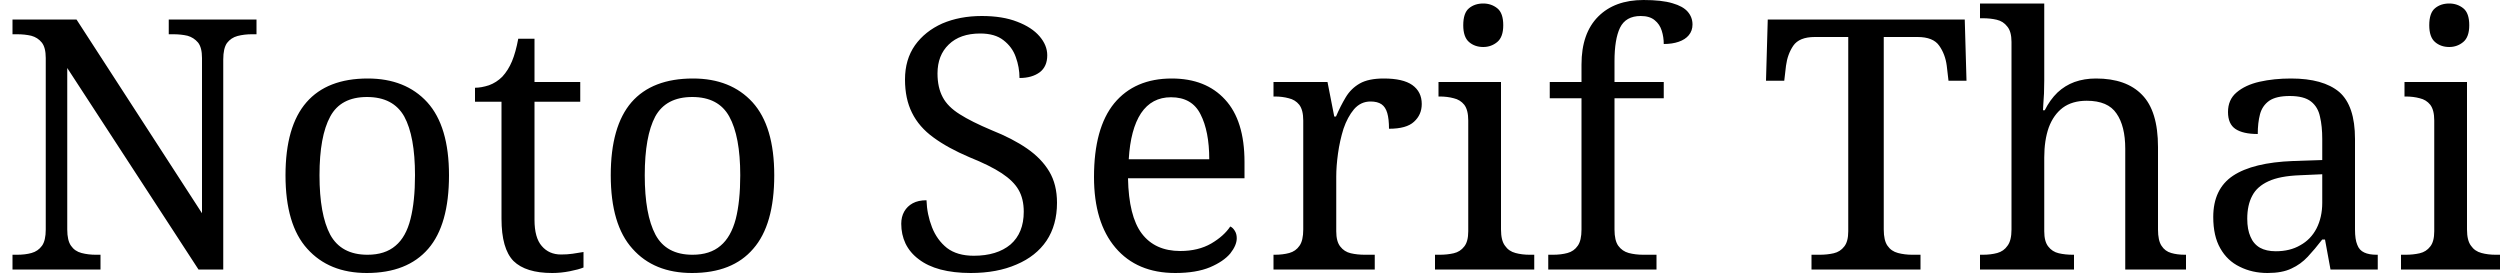 <svg width="100" height="11" viewBox="0 0 100 11" fill="none" xmlns="http://www.w3.org/2000/svg">
<path d="M4.02 10.78H0.5V10.19H0.68C0.9 10.19 1.093 10.167 1.26 10.12C1.433 10.073 1.573 9.977 1.68 9.83C1.78 9.69 1.83 9.473 1.83 9.18V2.32C1.83 2.04 1.777 1.833 1.67 1.7C1.563 1.567 1.423 1.477 1.25 1.43C1.077 1.39 0.887 1.37 0.68 1.37H0.5V0.78H3.06L8.08 8.53V2.32C8.08 2.04 8.027 1.833 7.92 1.7C7.807 1.567 7.667 1.477 7.5 1.43C7.327 1.39 7.137 1.37 6.93 1.37H6.75V0.78H10.26V1.37H10.08C9.873 1.37 9.68 1.393 9.5 1.44C9.327 1.487 9.187 1.58 9.08 1.72C8.98 1.86 8.93 2.08 8.93 2.38V10.78H7.94L2.69 2.72V9.18C2.69 9.473 2.74 9.69 2.84 9.83C2.94 9.977 3.08 10.073 3.26 10.12C3.44 10.167 3.63 10.19 3.83 10.19H4.02V10.78ZM14.67 10.92C13.663 10.92 12.87 10.597 12.29 9.95C11.71 9.31 11.42 8.33 11.42 7.01C11.42 5.703 11.7 4.73 12.26 4.09C12.813 3.457 13.63 3.14 14.71 3.14C15.717 3.14 16.51 3.457 17.09 4.09C17.67 4.73 17.96 5.703 17.96 7.01C17.96 8.33 17.683 9.31 17.13 9.95C16.57 10.597 15.75 10.92 14.67 10.92ZM14.7 10.19C15.167 10.19 15.54 10.07 15.82 9.83C16.1 9.597 16.3 9.24 16.42 8.76C16.54 8.287 16.6 7.703 16.6 7.01C16.6 5.97 16.457 5.187 16.17 4.66C15.877 4.14 15.38 3.88 14.68 3.88C13.98 3.88 13.49 4.14 13.21 4.66C12.923 5.187 12.78 5.97 12.78 7.01C12.78 8.057 12.923 8.85 13.21 9.39C13.503 9.923 14 10.19 14.7 10.19ZM22.09 10.92C21.383 10.92 20.867 10.76 20.54 10.44C20.22 10.113 20.06 9.55 20.06 8.75V4.07H19V3.51C19.167 3.51 19.353 3.477 19.56 3.41C19.76 3.337 19.937 3.223 20.09 3.07C20.25 2.897 20.38 2.69 20.48 2.45C20.58 2.21 20.663 1.91 20.73 1.55H21.38V3.28H23.21V4.07H21.38V8.79C21.38 9.27 21.477 9.62 21.67 9.84C21.863 10.067 22.12 10.18 22.44 10.18C22.607 10.18 22.76 10.17 22.9 10.15C23.04 10.13 23.187 10.107 23.34 10.08V10.7C23.213 10.753 23.03 10.803 22.79 10.85C22.55 10.897 22.317 10.92 22.09 10.92ZM27.68 10.92C26.667 10.92 25.873 10.597 25.3 9.95C24.72 9.31 24.43 8.33 24.43 7.01C24.43 5.703 24.707 4.73 25.26 4.09C25.813 3.457 26.633 3.14 27.72 3.14C28.727 3.14 29.52 3.457 30.1 4.09C30.68 4.73 30.97 5.703 30.97 7.01C30.97 8.33 30.69 9.31 30.13 9.95C29.577 10.597 28.76 10.92 27.68 10.92ZM27.7 10.19C28.167 10.19 28.54 10.07 28.82 9.83C29.1 9.597 29.303 9.24 29.43 8.76C29.55 8.287 29.61 7.703 29.61 7.01C29.61 5.97 29.463 5.187 29.17 4.66C28.883 4.14 28.39 3.88 27.69 3.88C26.99 3.88 26.497 4.14 26.21 4.66C25.93 5.187 25.79 5.97 25.79 7.01C25.79 8.057 25.933 8.85 26.22 9.39C26.507 9.923 27 10.19 27.7 10.19ZM38.83 10.92C38.377 10.92 37.973 10.873 37.62 10.78C37.273 10.687 36.983 10.55 36.75 10.37C36.517 10.197 36.34 9.987 36.22 9.74C36.107 9.5 36.05 9.237 36.05 8.95C36.05 8.763 36.09 8.6 36.17 8.46C36.25 8.32 36.363 8.21 36.51 8.13C36.657 8.05 36.84 8.01 37.06 8.01C37.073 8.39 37.147 8.75 37.28 9.09C37.413 9.43 37.613 9.707 37.88 9.92C38.153 10.127 38.51 10.23 38.95 10.23C39.57 10.23 40.06 10.08 40.42 9.78C40.773 9.473 40.95 9.037 40.95 8.47C40.95 8.123 40.88 7.83 40.74 7.59C40.607 7.357 40.383 7.137 40.07 6.93C39.757 6.723 39.327 6.51 38.78 6.29C38.2 6.043 37.72 5.78 37.34 5.5C36.953 5.22 36.667 4.89 36.48 4.51C36.293 4.137 36.2 3.693 36.2 3.18C36.2 2.647 36.333 2.19 36.6 1.81C36.867 1.437 37.23 1.147 37.69 0.94C38.157 0.74 38.683 0.64 39.27 0.64C39.83 0.64 40.303 0.717 40.69 0.87C41.077 1.017 41.373 1.21 41.58 1.45C41.787 1.69 41.89 1.943 41.89 2.21C41.89 2.51 41.79 2.737 41.59 2.89C41.383 3.043 41.113 3.12 40.78 3.12C40.78 2.833 40.73 2.553 40.63 2.28C40.537 2.013 40.373 1.79 40.14 1.61C39.913 1.43 39.603 1.34 39.21 1.34C38.67 1.34 38.25 1.487 37.95 1.78C37.65 2.067 37.5 2.453 37.5 2.94C37.5 3.313 37.57 3.63 37.71 3.89C37.843 4.143 38.07 4.37 38.39 4.57C38.703 4.77 39.13 4.983 39.67 5.21C40.223 5.43 40.693 5.673 41.08 5.94C41.467 6.207 41.763 6.513 41.97 6.86C42.177 7.207 42.28 7.623 42.28 8.11C42.28 8.703 42.14 9.21 41.86 9.63C41.58 10.043 41.18 10.36 40.66 10.58C40.14 10.807 39.53 10.92 38.83 10.92ZM47.01 10.92C45.99 10.92 45.193 10.583 44.62 9.91C44.047 9.237 43.76 8.293 43.76 7.08C43.76 5.773 44.03 4.79 44.57 4.13C45.117 3.47 45.883 3.14 46.87 3.14C47.777 3.14 48.487 3.42 49 3.98C49.52 4.54 49.78 5.373 49.78 6.48V7.13H45.12C45.14 8.143 45.323 8.88 45.67 9.34C46.023 9.807 46.537 10.04 47.21 10.04C47.69 10.04 48.103 9.94 48.45 9.74C48.79 9.54 49.043 9.313 49.21 9.06C49.277 9.087 49.337 9.143 49.39 9.23C49.443 9.31 49.47 9.41 49.47 9.53C49.47 9.717 49.383 9.92 49.21 10.14C49.03 10.353 48.76 10.537 48.4 10.69C48.033 10.843 47.57 10.92 47.01 10.92ZM45.15 6.37H48.37C48.37 5.623 48.253 5.023 48.02 4.57C47.793 4.117 47.4 3.89 46.84 3.89C46.327 3.89 45.927 4.103 45.64 4.53C45.36 4.957 45.197 5.57 45.15 6.37ZM54.99 10.78H50.94V10.19H50.99C51.203 10.19 51.397 10.167 51.57 10.12C51.743 10.073 51.88 9.977 51.98 9.83C52.08 9.69 52.13 9.473 52.13 9.18V4.82C52.13 4.54 52.077 4.33 51.97 4.19C51.863 4.057 51.723 3.97 51.55 3.93C51.377 3.883 51.19 3.86 50.99 3.86H50.94V3.28H53.1L53.37 4.66H53.44C53.56 4.38 53.69 4.123 53.83 3.89C53.97 3.657 54.157 3.473 54.39 3.34C54.623 3.207 54.943 3.14 55.35 3.14C55.863 3.14 56.243 3.227 56.49 3.4C56.743 3.58 56.87 3.833 56.87 4.16C56.87 4.447 56.767 4.683 56.56 4.87C56.36 5.057 56.027 5.15 55.56 5.15C55.56 4.89 55.537 4.68 55.49 4.52C55.443 4.36 55.367 4.243 55.26 4.17C55.153 4.097 55.007 4.06 54.82 4.06C54.56 4.06 54.34 4.163 54.16 4.37C53.987 4.577 53.847 4.837 53.74 5.15C53.64 5.47 53.567 5.8 53.52 6.14C53.473 6.48 53.45 6.787 53.45 7.06V9.25C53.45 9.523 53.503 9.727 53.61 9.86C53.717 10 53.857 10.09 54.03 10.13C54.203 10.17 54.393 10.19 54.6 10.19H54.99V10.78ZM61.37 10.78H57.4V10.19H57.58C57.787 10.19 57.977 10.17 58.15 10.13C58.323 10.09 58.463 10 58.57 9.86C58.677 9.727 58.73 9.523 58.73 9.25V4.82C58.73 4.54 58.677 4.33 58.57 4.19C58.463 4.057 58.323 3.97 58.15 3.93C57.977 3.883 57.787 3.86 57.58 3.86H57.54V3.28H60.04V9.18C60.04 9.473 60.093 9.69 60.2 9.83C60.3 9.977 60.44 10.073 60.62 10.12C60.793 10.167 60.983 10.19 61.19 10.19H61.37V10.78ZM59.33 1.88C59.103 1.88 58.913 1.813 58.76 1.68C58.607 1.547 58.53 1.323 58.53 1.01C58.53 0.683 58.607 0.457 58.76 0.33C58.913 0.203 59.103 0.14 59.33 0.14C59.543 0.14 59.73 0.203 59.89 0.33C60.05 0.457 60.13 0.683 60.13 1.01C60.13 1.323 60.05 1.547 59.89 1.68C59.73 1.813 59.543 1.88 59.33 1.88ZM66.26 10.78H61.93V10.19H62.12C62.333 10.19 62.527 10.167 62.7 10.12C62.873 10.073 63.01 9.977 63.11 9.83C63.21 9.69 63.26 9.473 63.26 9.18V3.93H61.99V3.28H63.26V2.58C63.26 1.747 63.483 1.107 63.93 0.66C64.37 0.22 64.973 0 65.74 0C66.227 0 66.613 0.043 66.9 0.13C67.18 0.21 67.383 0.323 67.51 0.47C67.637 0.617 67.7 0.787 67.7 0.98C67.7 1.147 67.65 1.29 67.55 1.41C67.457 1.523 67.323 1.61 67.15 1.67C66.977 1.73 66.777 1.76 66.55 1.76C66.55 1.573 66.523 1.397 66.47 1.23C66.417 1.057 66.323 0.917 66.19 0.81C66.057 0.697 65.87 0.64 65.63 0.64C65.23 0.64 64.953 0.797 64.8 1.11C64.653 1.417 64.58 1.863 64.58 2.45V3.28H66.55V3.93H64.58V9.18C64.58 9.473 64.63 9.69 64.73 9.83C64.837 9.977 64.977 10.073 65.15 10.12C65.33 10.167 65.523 10.19 65.73 10.19H66.26V10.78ZM76.82 10.78H72.46V10.19H72.78C72.987 10.19 73.177 10.17 73.35 10.13C73.523 10.09 73.663 10 73.77 9.86C73.877 9.727 73.93 9.523 73.93 9.25V1.48H72.59C72.177 1.48 71.89 1.597 71.73 1.83C71.577 2.057 71.48 2.323 71.44 2.63L71.37 3.23H70.64L70.71 0.78H78.59L78.66 3.23H77.94L77.87 2.63C77.83 2.323 77.73 2.057 77.57 1.83C77.41 1.597 77.12 1.48 76.7 1.48H75.35V9.18C75.35 9.473 75.4 9.69 75.5 9.83C75.6 9.977 75.74 10.073 75.92 10.12C76.1 10.167 76.29 10.19 76.49 10.19H76.82V10.78ZM82.96 10.78H79.2V10.19H79.31C79.523 10.19 79.717 10.167 79.89 10.12C80.063 10.073 80.2 9.977 80.3 9.83C80.407 9.69 80.46 9.473 80.46 9.18V1.68C80.46 1.4 80.403 1.193 80.29 1.06C80.183 0.92 80.043 0.83 79.87 0.79C79.703 0.75 79.517 0.73 79.31 0.73H79.2V0.14H81.77V3.22C81.77 3.387 81.767 3.56 81.76 3.74C81.747 3.927 81.737 4.083 81.73 4.21C81.723 4.343 81.72 4.41 81.72 4.41H81.79C81.93 4.13 82.1 3.893 82.3 3.7C82.5 3.513 82.727 3.373 82.98 3.28C83.24 3.187 83.527 3.14 83.84 3.14C84.647 3.14 85.26 3.357 85.68 3.79C86.107 4.223 86.32 4.92 86.32 5.88V9.18C86.32 9.473 86.367 9.69 86.46 9.83C86.553 9.977 86.683 10.073 86.85 10.12C87.01 10.167 87.193 10.19 87.4 10.19H87.44V10.78H85.01V5.95C85.01 5.343 84.893 4.873 84.66 4.54C84.433 4.2 84.037 4.03 83.47 4.03C83.083 4.03 82.763 4.123 82.51 4.31C82.263 4.497 82.077 4.76 81.95 5.1C81.83 5.44 81.77 5.84 81.77 6.3V9.25C81.77 9.523 81.823 9.727 81.93 9.86C82.037 10 82.177 10.09 82.35 10.13C82.523 10.17 82.713 10.19 82.92 10.19H82.96V10.78ZM90.7 10.92C90.293 10.92 89.923 10.837 89.59 10.67C89.257 10.51 88.997 10.263 88.81 9.93C88.623 9.603 88.53 9.187 88.53 8.68C88.53 7.933 88.793 7.383 89.32 7.03C89.853 6.677 90.657 6.48 91.73 6.44L92.89 6.4V5.56C92.89 5.22 92.86 4.923 92.8 4.67C92.747 4.41 92.627 4.207 92.44 4.06C92.253 3.913 91.97 3.84 91.59 3.84C91.23 3.84 90.957 3.903 90.77 4.03C90.583 4.163 90.46 4.343 90.4 4.57C90.34 4.797 90.31 5.06 90.31 5.36C89.917 5.36 89.62 5.293 89.42 5.16C89.22 5.027 89.12 4.8 89.12 4.48C89.12 4.153 89.233 3.893 89.46 3.7C89.693 3.5 90 3.357 90.38 3.27C90.767 3.183 91.187 3.14 91.64 3.14C92.5 3.14 93.143 3.32 93.57 3.68C93.99 4.047 94.2 4.673 94.2 5.56V9.18C94.2 9.447 94.23 9.65 94.29 9.79C94.343 9.937 94.437 10.04 94.57 10.1C94.697 10.16 94.863 10.19 95.07 10.19H95.11V10.78H93.22L93 9.58H92.89C92.69 9.84 92.497 10.07 92.31 10.27C92.123 10.47 91.907 10.627 91.66 10.74C91.413 10.86 91.093 10.92 90.7 10.92ZM91.03 10.05C91.41 10.05 91.737 9.97 92.01 9.81C92.29 9.657 92.507 9.433 92.66 9.14C92.813 8.84 92.89 8.497 92.89 8.11V6.97L91.99 7.01C91.457 7.03 91.04 7.11 90.74 7.25C90.433 7.39 90.217 7.583 90.09 7.83C89.957 8.077 89.89 8.383 89.89 8.75C89.89 9.037 89.933 9.277 90.02 9.47C90.1 9.663 90.227 9.81 90.4 9.91C90.567 10.003 90.777 10.05 91.03 10.05ZM100.01 10.78H96.04V10.19H96.22C96.427 10.19 96.617 10.17 96.79 10.13C96.963 10.09 97.103 10 97.21 9.86C97.317 9.727 97.37 9.523 97.37 9.25V4.82C97.37 4.54 97.317 4.33 97.21 4.19C97.103 4.057 96.963 3.97 96.79 3.93C96.617 3.883 96.427 3.86 96.22 3.86H96.18V3.28H98.68V9.18C98.68 9.473 98.733 9.69 98.84 9.83C98.94 9.977 99.08 10.073 99.26 10.12C99.433 10.167 99.623 10.19 99.83 10.19H100.01V10.78ZM97.97 1.88C97.743 1.88 97.553 1.813 97.4 1.68C97.247 1.547 97.17 1.323 97.17 1.01C97.17 0.683 97.247 0.457 97.4 0.33C97.553 0.203 97.743 0.14 97.97 0.14C98.183 0.14 98.37 0.203 98.53 0.33C98.69 0.457 98.77 0.683 98.77 1.01C98.77 1.323 98.69 1.547 98.53 1.68C98.37 1.813 98.183 1.88 97.97 1.88Z" fill="black"/>
</svg>
